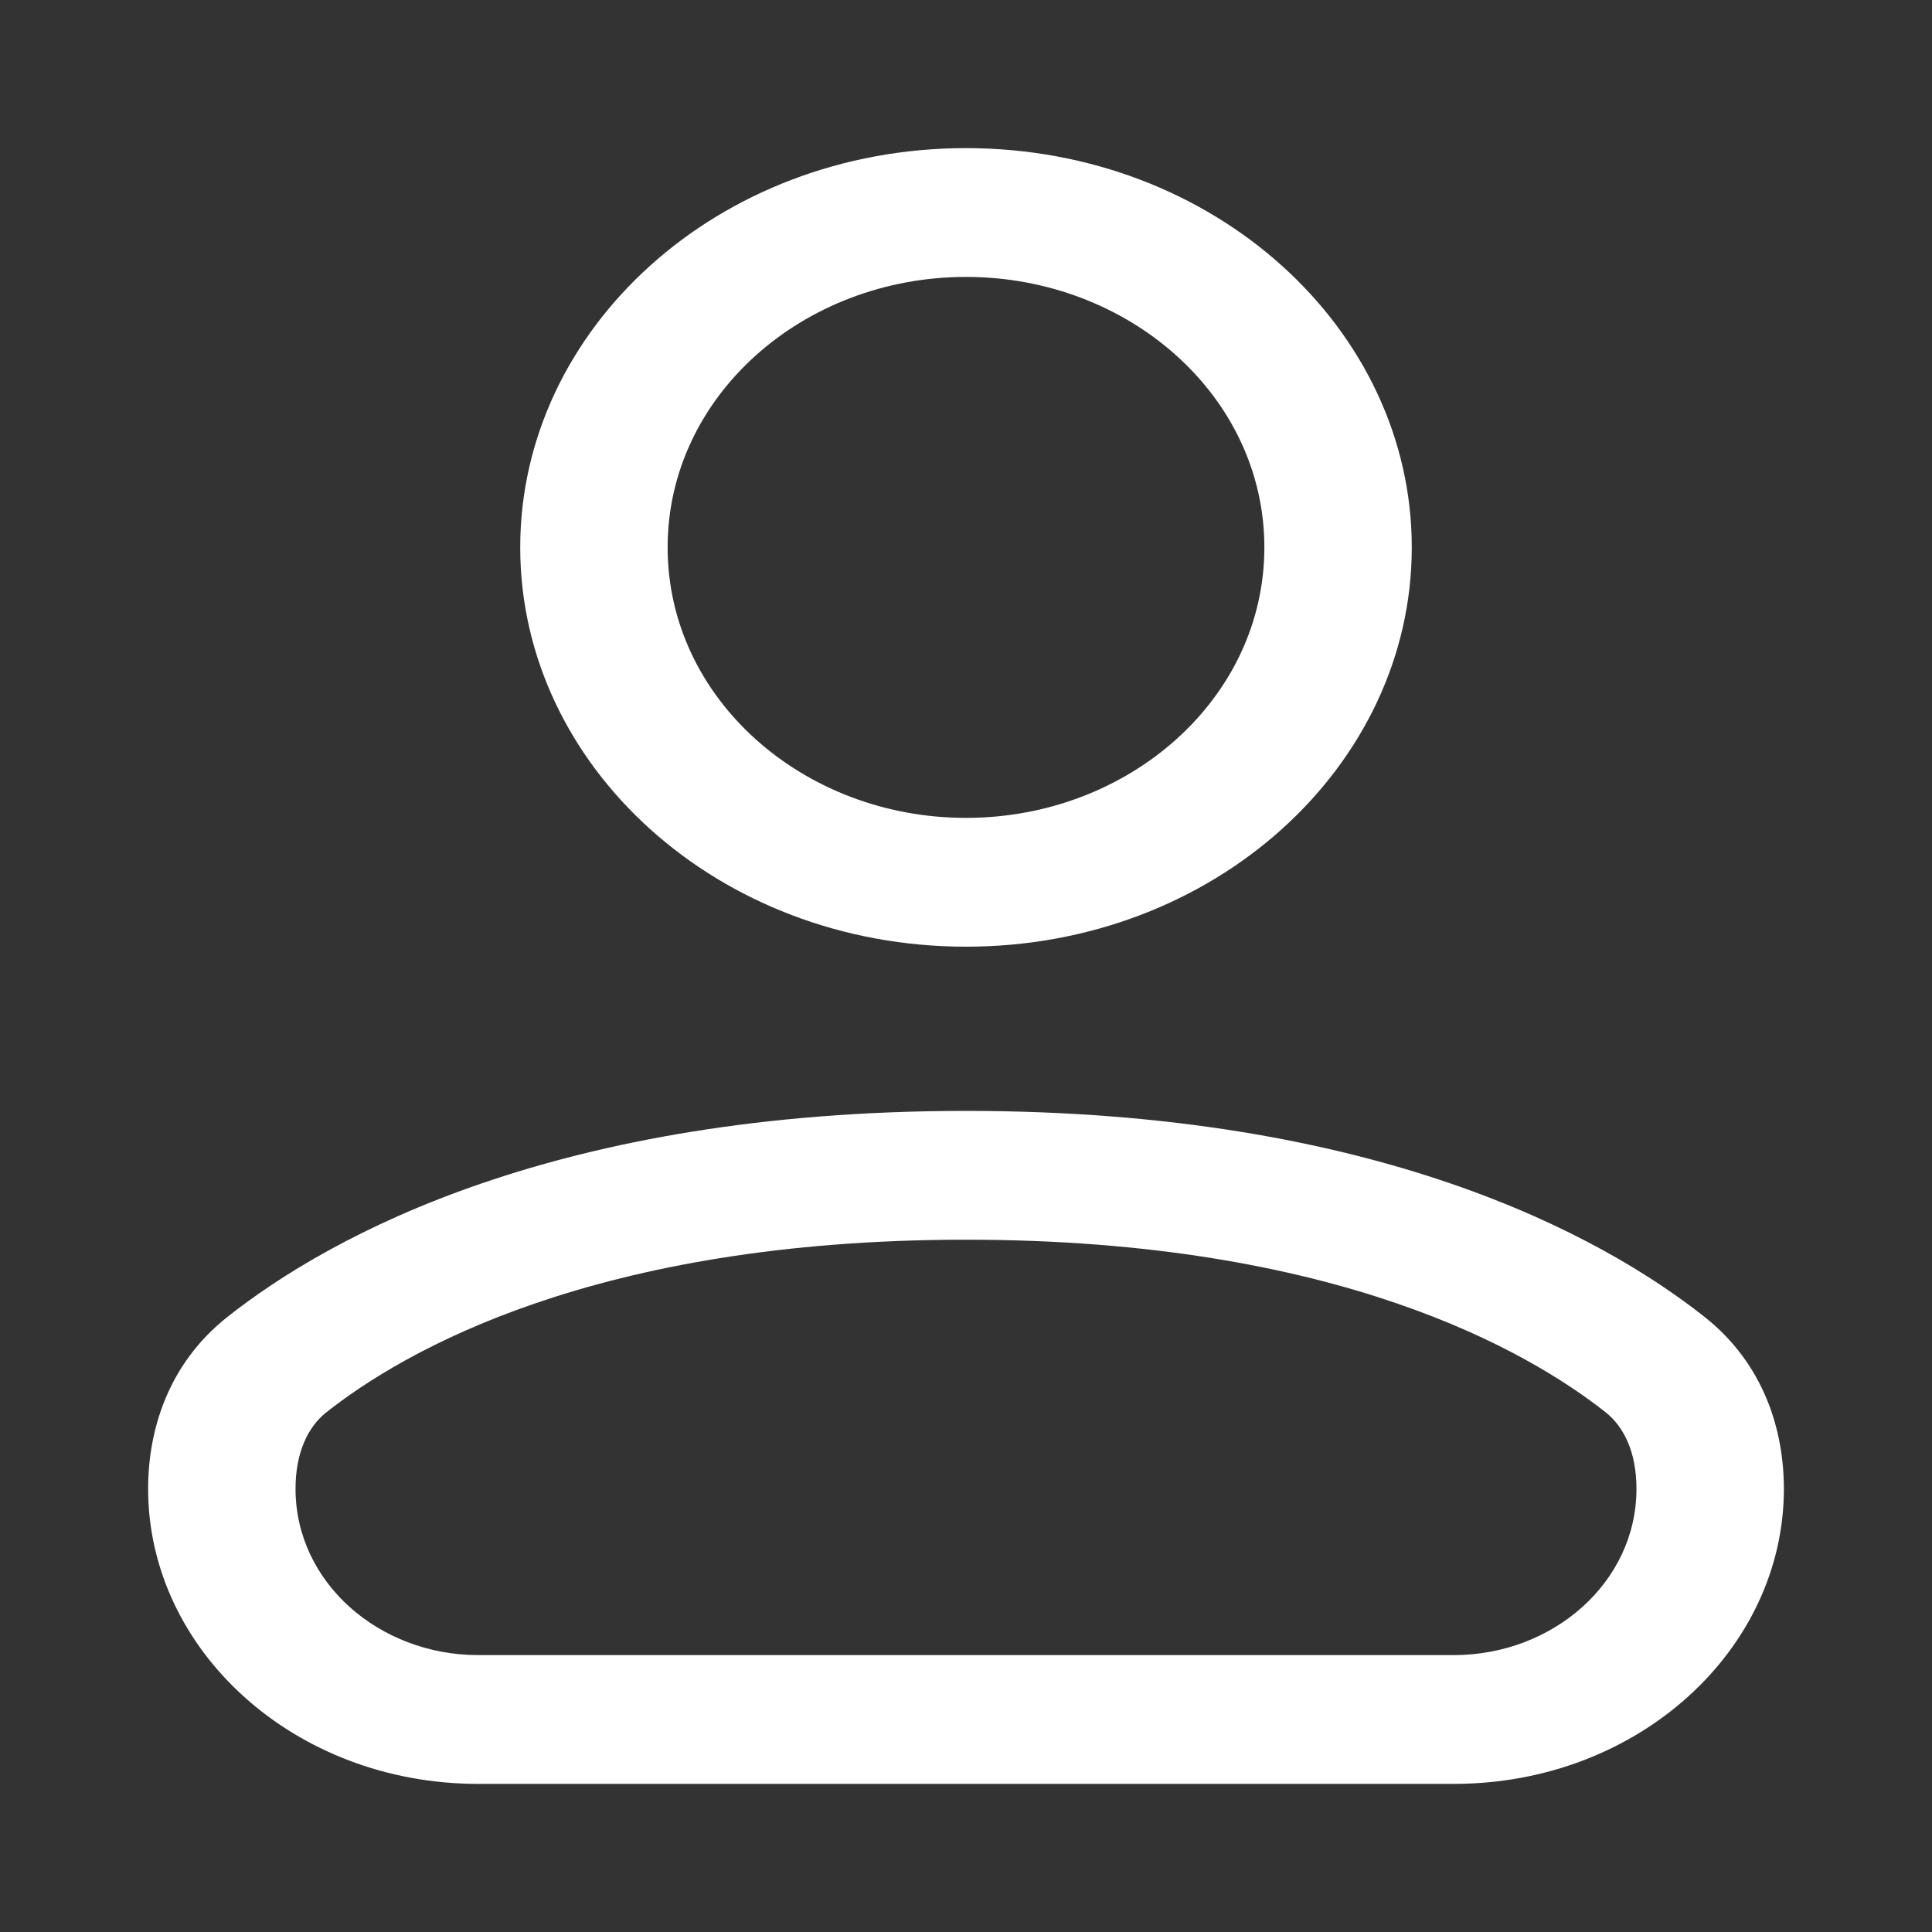 <svg width="30" height="30" viewBox="0 0 30 30" fill="none" xmlns="http://www.w3.org/2000/svg">
<rect x="0" y="0" width="30" height="30" fill="#333333" stroke="none"/>
<path fill-rule="evenodd" clip-rule="evenodd" d="M8.078 8.5C8.078 5.105 11.146 2.3 15 2.3C18.854 2.3 21.922 5.105 21.922 8.5C21.922 11.895 18.854 14.7 15 14.7C11.146 14.7 8.078 11.895 8.078 8.5ZM15 4.3C12.472 4.3 10.367 6.151 10.367 8.5C10.367 10.848 12.472 12.7 15 12.7C17.528 12.7 19.633 10.848 19.633 8.5C19.633 6.151 17.528 4.3 15 4.3ZM3.534 20.447C5.132 19.185 8.638 17.25 15 17.25C21.362 17.25 24.868 19.185 26.466 20.447C27.395 21.181 27.7 22.214 27.7 23.118C27.7 25.619 25.436 27.7 22.576 27.7H7.424C4.564 27.7 2.3 25.619 2.3 23.118C2.3 22.214 2.605 21.181 3.534 20.447ZM15 19.25C9.223 19.25 6.258 20.99 5.068 21.93C4.779 22.158 4.589 22.559 4.589 23.118C4.589 24.573 5.889 25.7 7.424 25.7H22.576C24.111 25.7 25.411 24.573 25.411 23.118C25.411 22.559 25.221 22.158 24.932 21.93C23.741 20.99 20.777 19.25 15 19.25Z" fill="white"/>
</svg>
